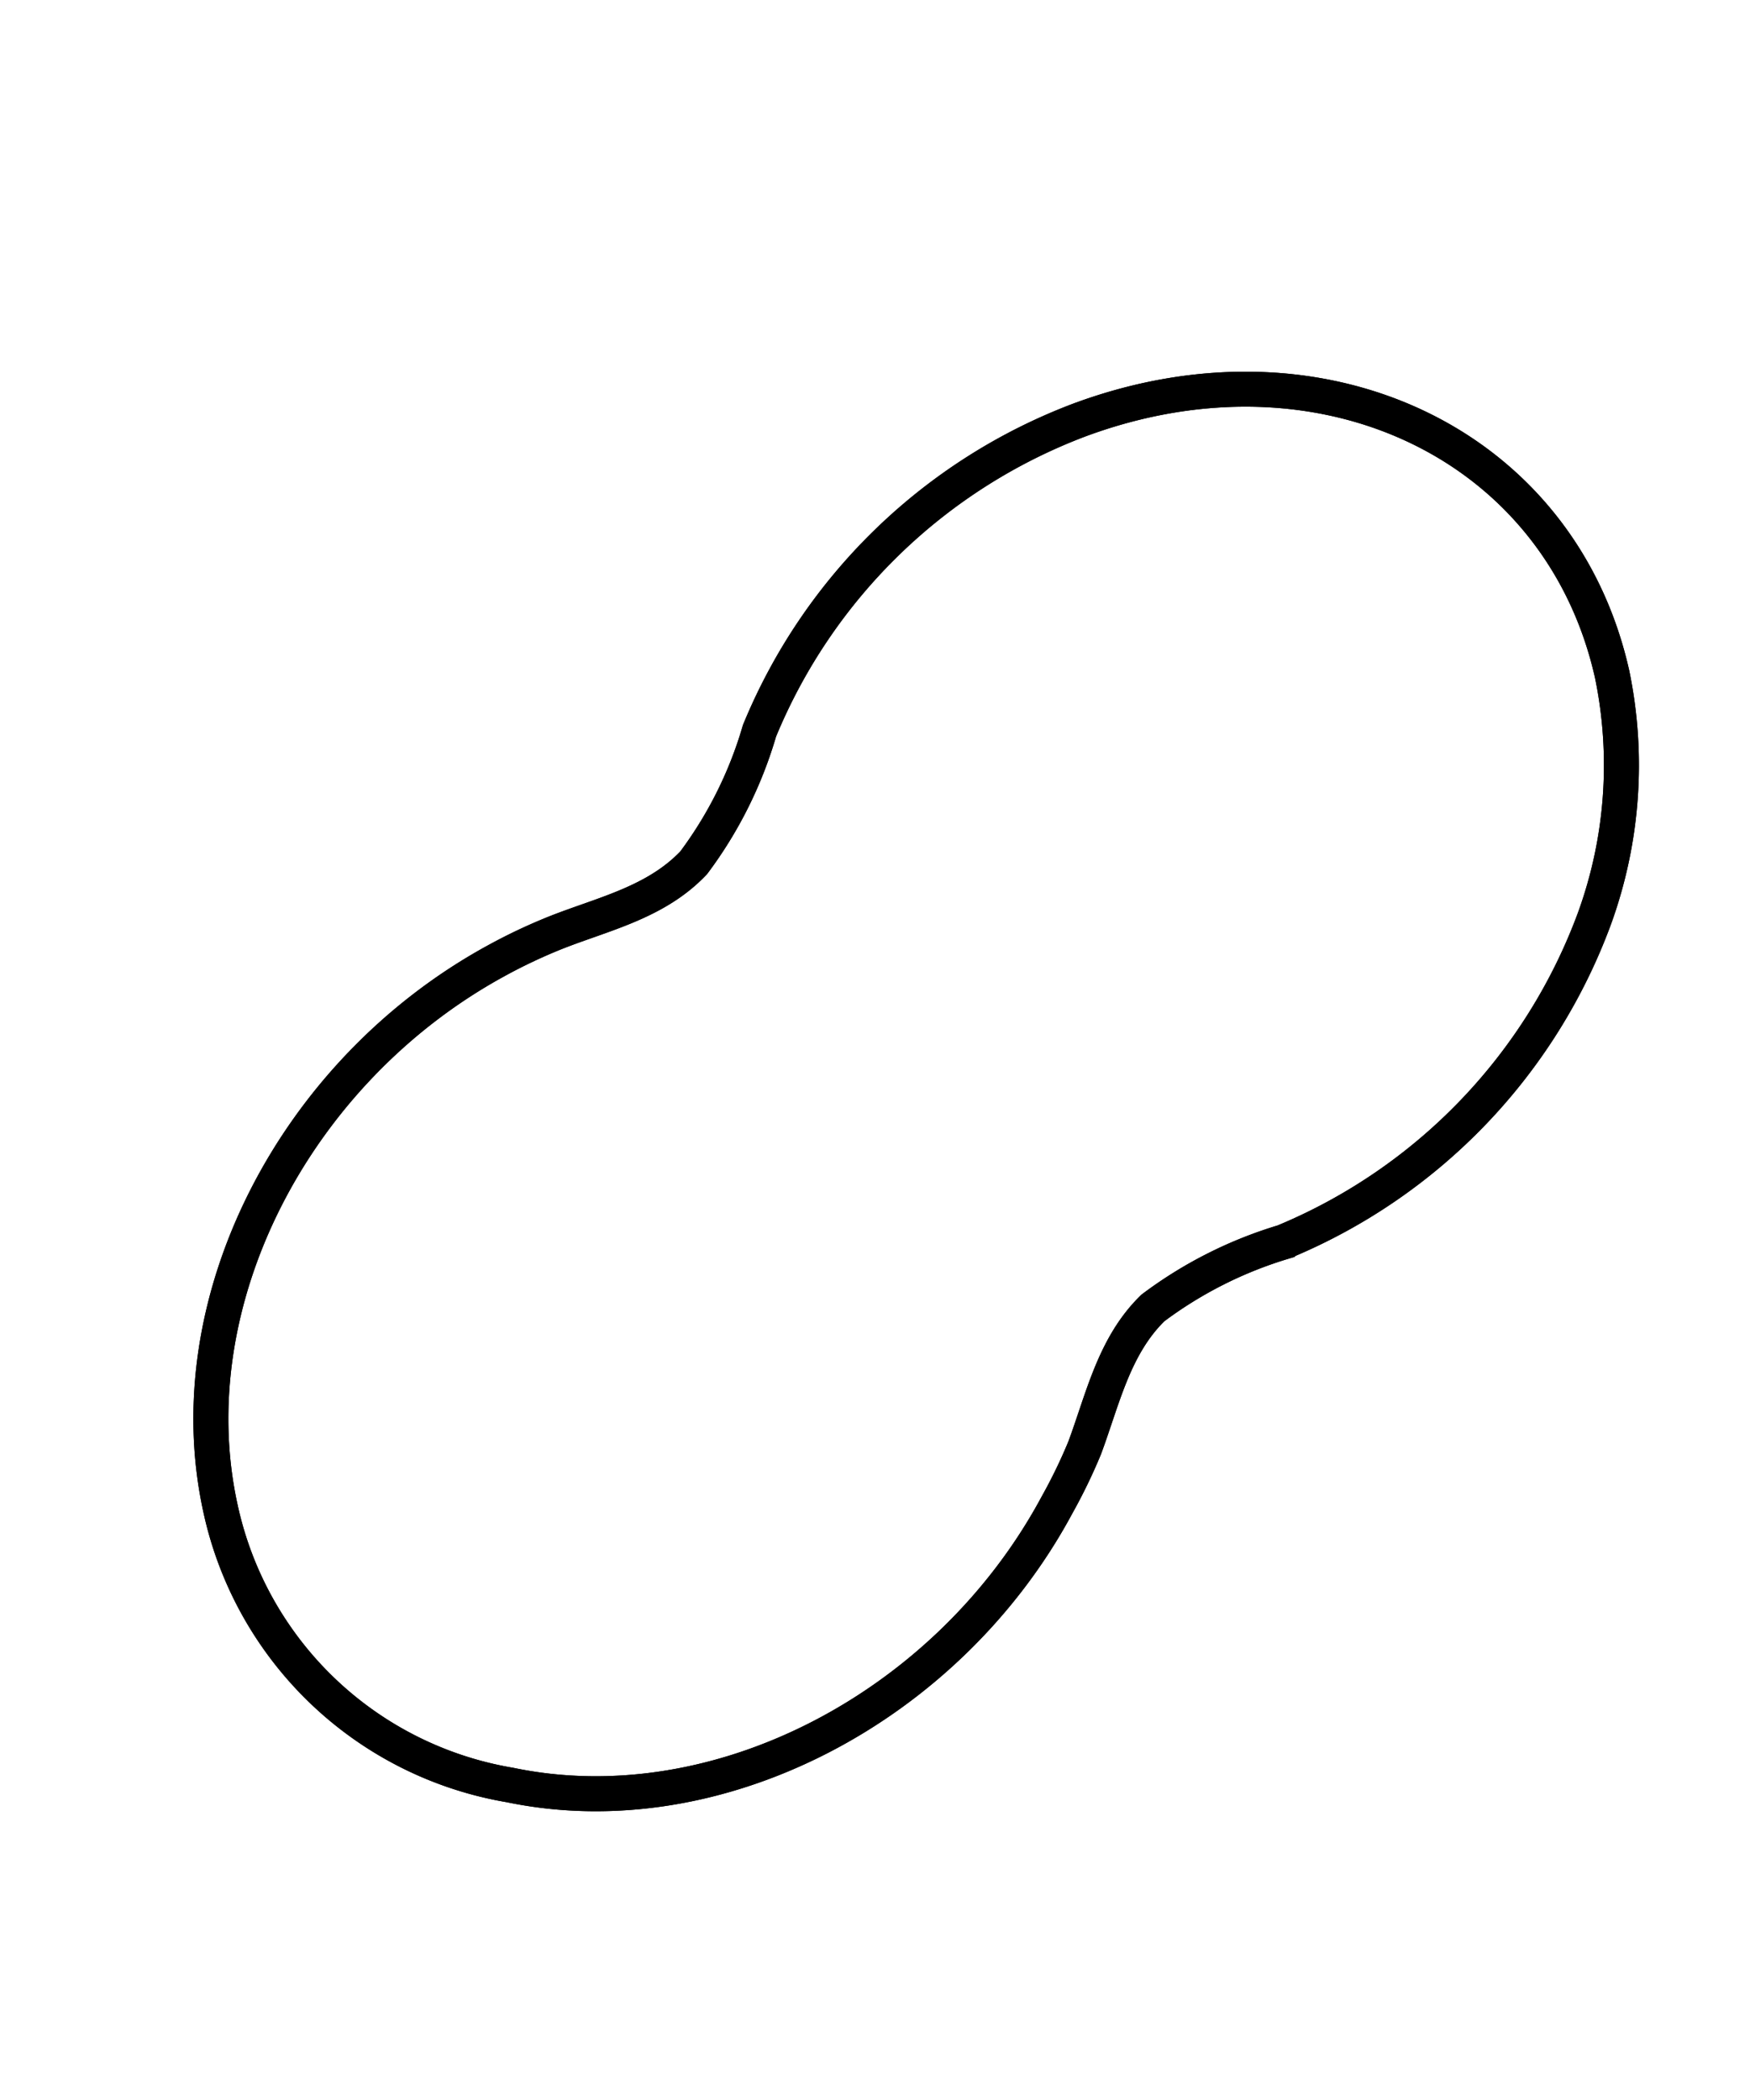 <svg xmlns="http://www.w3.org/2000/svg" width="100%" height="100%" viewBox="0 0 50 60" class="loader">
  <path
    class="track"
    fill="none"
    stroke="black"
    stroke-width="1"
    d="M36.72,35.47a11.94,11.94,0,0,0-3.78,1.9c-1.11,1.08-1.43,2.6-1.95,4h0A15.38,15.38,0,0,1,30.2,43c-3.09,5.75-9.67,9.24-15.63,8A10.2,10.2,0,0,1,6.3,43.1C5,37.19,8.42,30.6,14.16,27.46a15.54,15.54,0,0,1,1.71-.81h0c1.36-.54,2.87-.86,3.95-2a11.79,11.79,0,0,0,1.88-3.77h0A16,16,0,0,1,30.84,12c6.93-2.57,13.74.68,15.22,7.26a12.84,12.84,0,0,1-.51,7h0a16,16,0,0,1-8.82,9.2h0Z"/>
  <path
    class="animate"
    id="polarloader"
    fill="none"
    stroke="black"
    stroke-width="1"
    d="M36.72,35.47a11.94,11.94,0,0,0-3.78,1.9c-1.11,1.08-1.43,2.6-1.95,4h0A15.38,15.38,0,0,1,30.2,43c-3.09,5.75-9.67,9.24-15.63,8A10.2,10.2,0,0,1,6.3,43.1C5,37.19,8.42,30.6,14.16,27.46a15.54,15.54,0,0,1,1.71-.81h0c1.36-.54,2.87-.86,3.95-2a11.79,11.79,0,0,0,1.88-3.77h0A16,16,0,0,1,30.84,12c6.93-2.57,13.74.68,15.22,7.26a12.84,12.84,0,0,1-.51,7h0a16,16,0,0,1-8.82,9.2h0Z"/>
</svg>
